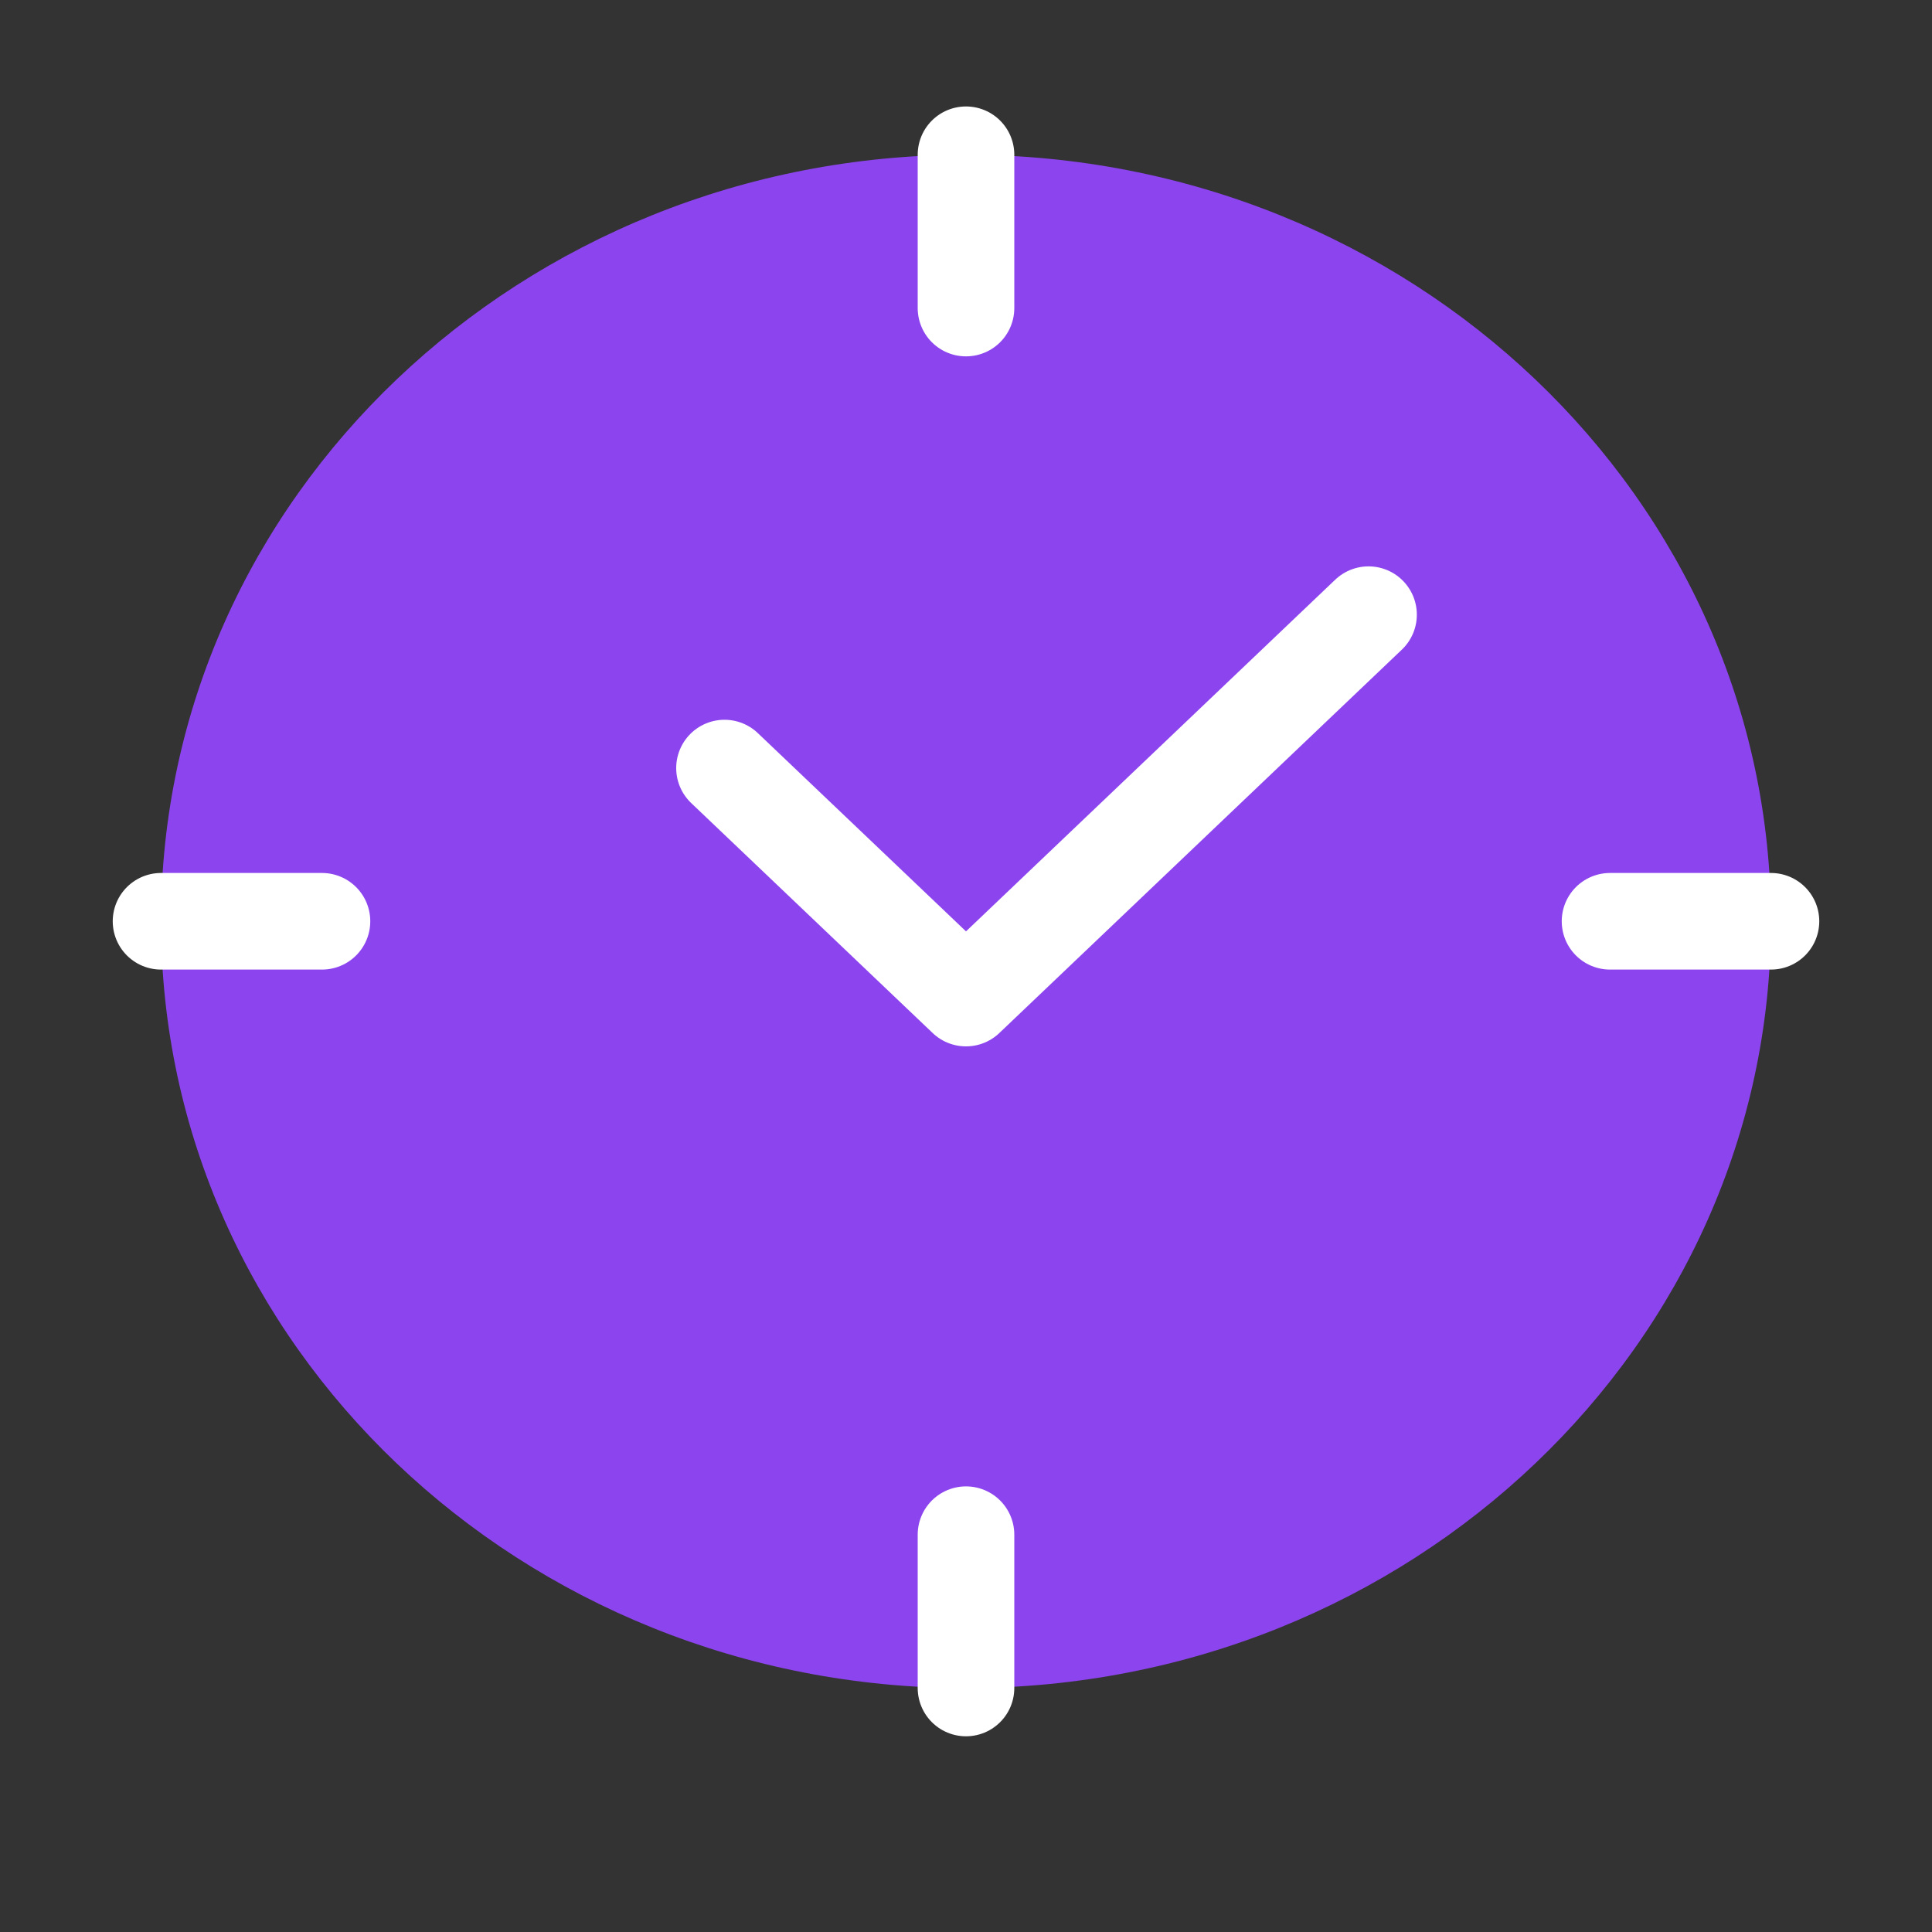 <svg width="20" height="20" viewBox="0 0 20 20" fill="none" xmlns="http://www.w3.org/2000/svg">
<rect x="0" y="0" width="20" height="20" fill="#333333" stroke="none"/>
<path d="M10 17.475C14.602 17.475 18.333 13.921 18.333 9.538C18.333 5.155 14.602 1.602 10 1.602C5.398 1.602 1.667 5.155 1.667 9.538C1.667 13.921 5.398 17.475 10 17.475Z" fill="#8C44EE"/>
<path d="M7.5 7.951L10 10.332L14.167 6.363" fill="#8C44EE"/>
<path d="M7.5 7.951L10 10.332L14.167 6.363" stroke="white" stroke-linecap="round" stroke-linejoin="round"/>
<path d="M3.333 9.537H1.667" stroke="white" stroke-linecap="round" stroke-linejoin="round"/>
<path d="M18.333 9.537H16.667" stroke="white" stroke-linecap="round" stroke-linejoin="round"/>
<path d="M10 3.189V1.602" stroke="white" stroke-linecap="round" stroke-linejoin="round"/>
<path d="M10 17.474V15.887" stroke="white" stroke-linecap="round" stroke-linejoin="round"/>
</svg>
